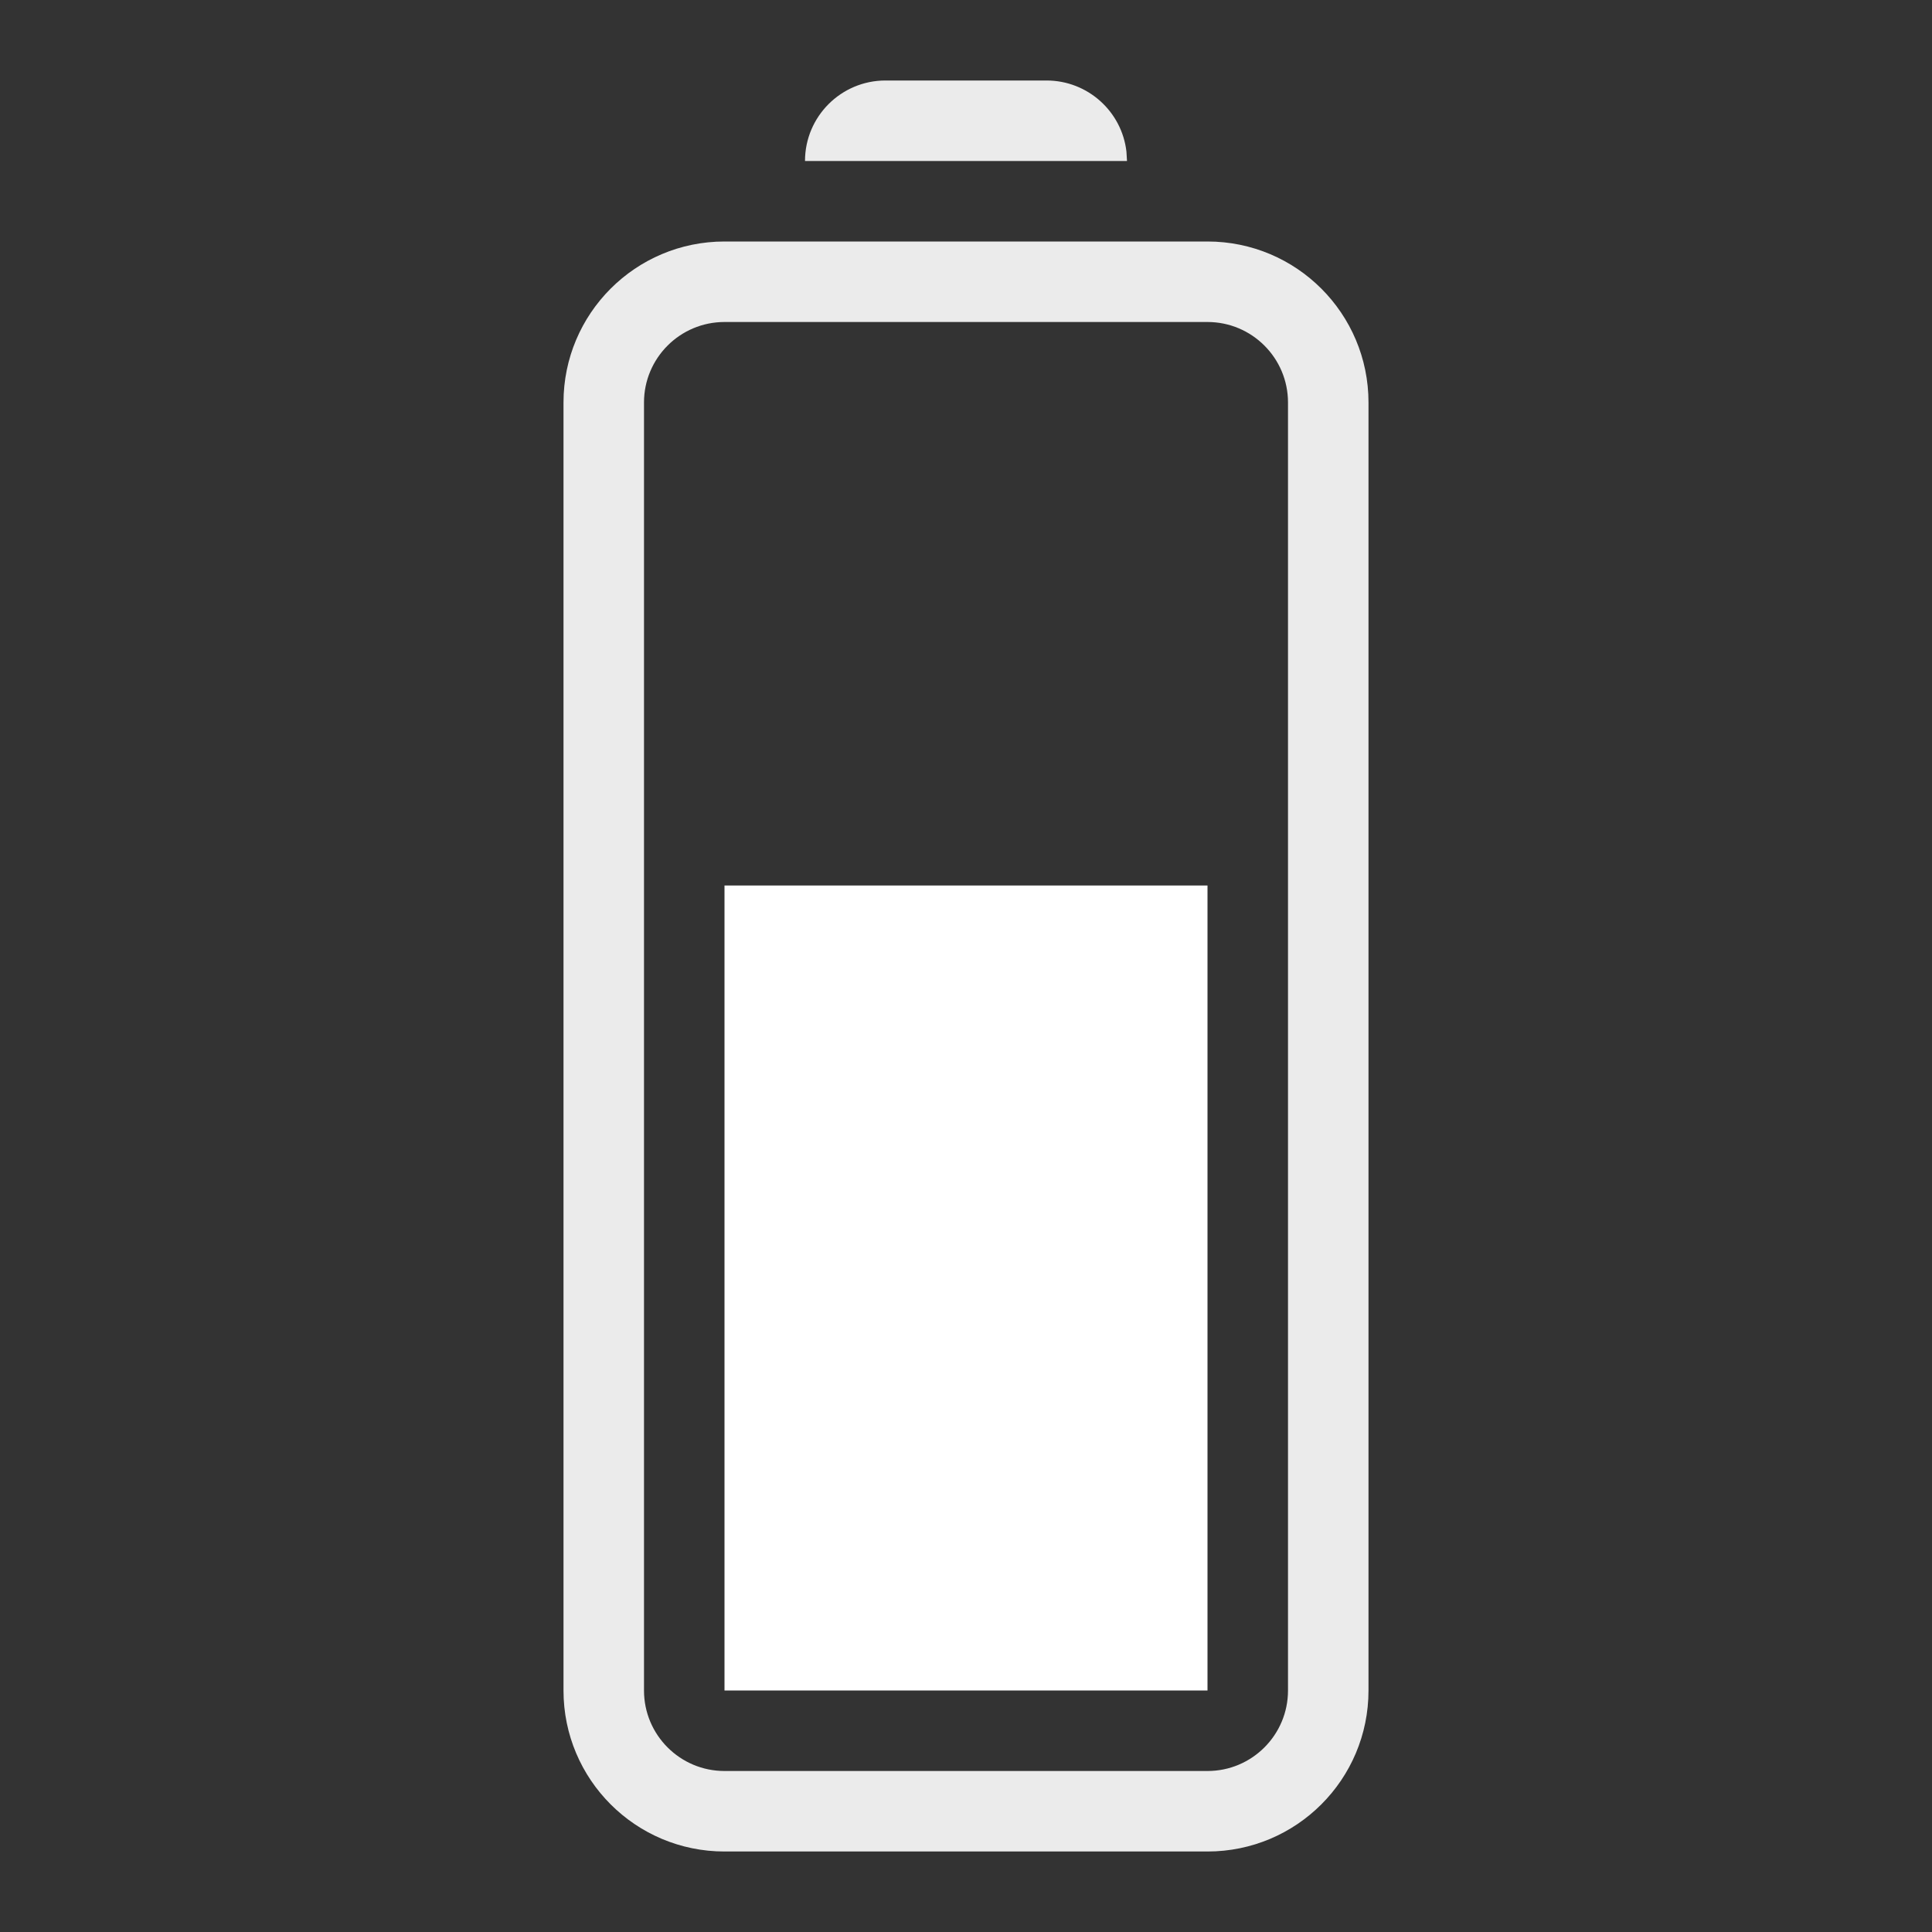 <?xml version="1.0" encoding="UTF-8"?>
<svg width="24px" height="24px" viewBox="0 0 24 24" version="1.1" xmlns="http://www.w3.org/2000/svg" xmlns:xlink="http://www.w3.org/1999/xlink">
    <rect x="0" y="0" width="24" height="24" fill="#333333" stroke="none"/>
    <title>856AFCFF-8D96-4A2E-8044-AD89953EC9F0</title>
    <g id="UI" stroke="none" stroke-width="1" fill="none" fill-rule="evenodd">
        <g id="Icons" transform="translate(-870, -3482)" fill="#FFFFFF">
            <g id="Group" transform="translate(600, 3050)">
                <g id="ic/battery/60" transform="translate(270, 432)">
                    <g id="Group-10" transform="translate(12, 12) rotate(-90) translate(-12, -12) translate(1, 7)">
                        <path d="M18,0 C19.105,-2.02906125e-16 20,0.895 20,2 L20,8 C20,9.105 19.105,10 18,10 L2,10 C0.895,10 1.3527075e-16,9.105 0,8 L0,2 C-1.3527075e-16,0.895 0.895,2.02906125e-16 2,0 L18,0 Z M18,1 L2,1 C1.448,1 1,1.448 1,2 L1,2 L1,8 C1,8.552 1.448,9 2,9 L2,9 L18,9 C18.552,9 19,8.552 19,8 L19,8 L19,2 C19,1.448 18.552,1 18,1 L18,1 Z M21,3 C21.552,3 22,3.448 22,4 L22,6 C22,6.513 21.614,6.936 21.117,6.993 L21,7 L21,3 Z" id="Combined-Shape" fill-opacity="0.9"></path>
                        <rect id="Rectangle-18" x="2" y="2" width="10" height="6"></rect>
                    </g>
                </g>
            </g>
        </g>
    </g>
</svg>